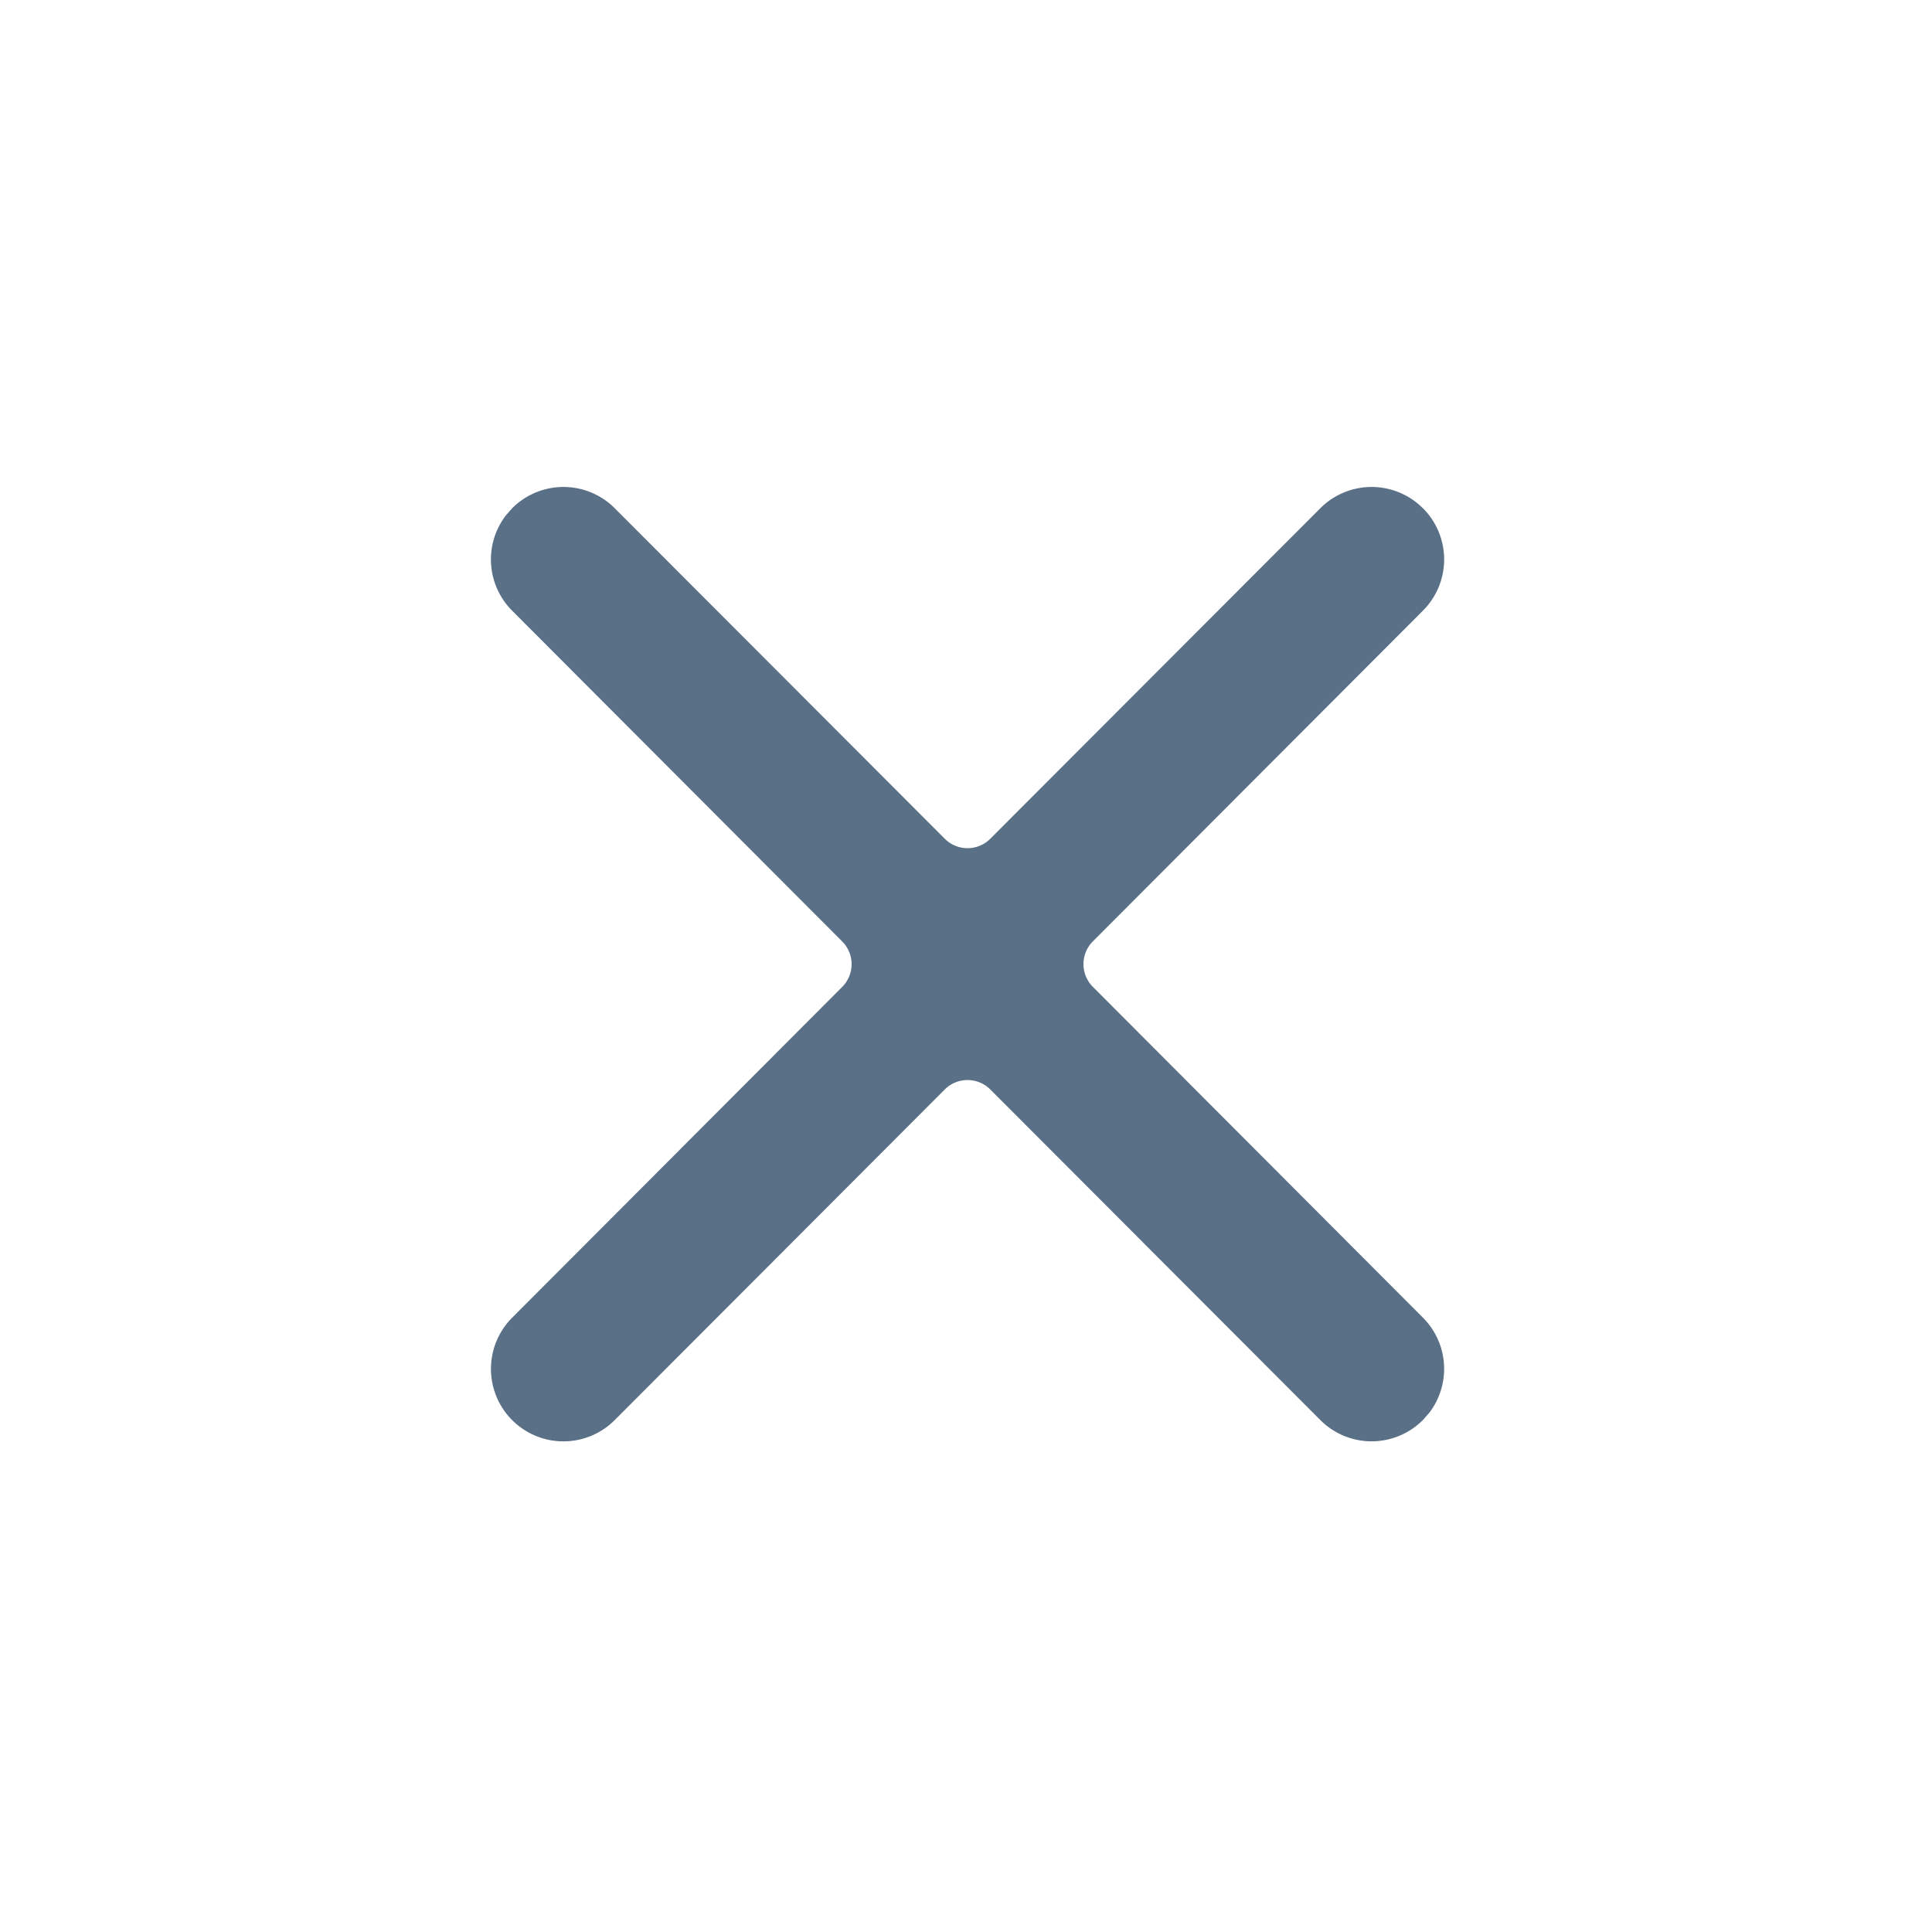 <svg id="_24x24-Close" data-name="24x24-Close" xmlns="http://www.w3.org/2000/svg" width="24" height="24" viewBox="0 0 24 24">
  <rect id="Frame24" width="24" height="24" fill="#fff" opacity="0"/>
  <path id="close" d="M17.656,6.333a.9.9,0,0,1,0,1.273l-4.1,4.108a.4.4,0,0,0,0,.565l4.1,4.109a.9.9,0,0,1,.08,1.181l-.081.092a.9.9,0,0,1-1.273,0l-4.1-4.107a.4.4,0,0,0-.566,0l-4.1,4.107a.9.9,0,1,1-1.274-1.272l4.1-4.109a.4.4,0,0,0,0-.565l-4.1-4.109a.9.9,0,0,1-.08-1.181l.081-.092a.9.9,0,0,1,1.273,0l4.1,4.106a.4.4,0,0,0,.566,0l4.1-4.106a.9.9,0,0,1,1.273,0Z" transform="translate(0.02 -0.02)" fill="#5a7087"/>
<style type="text/css" media="screen">path{vector-effect:non-scaling-stroke}</style></svg>

